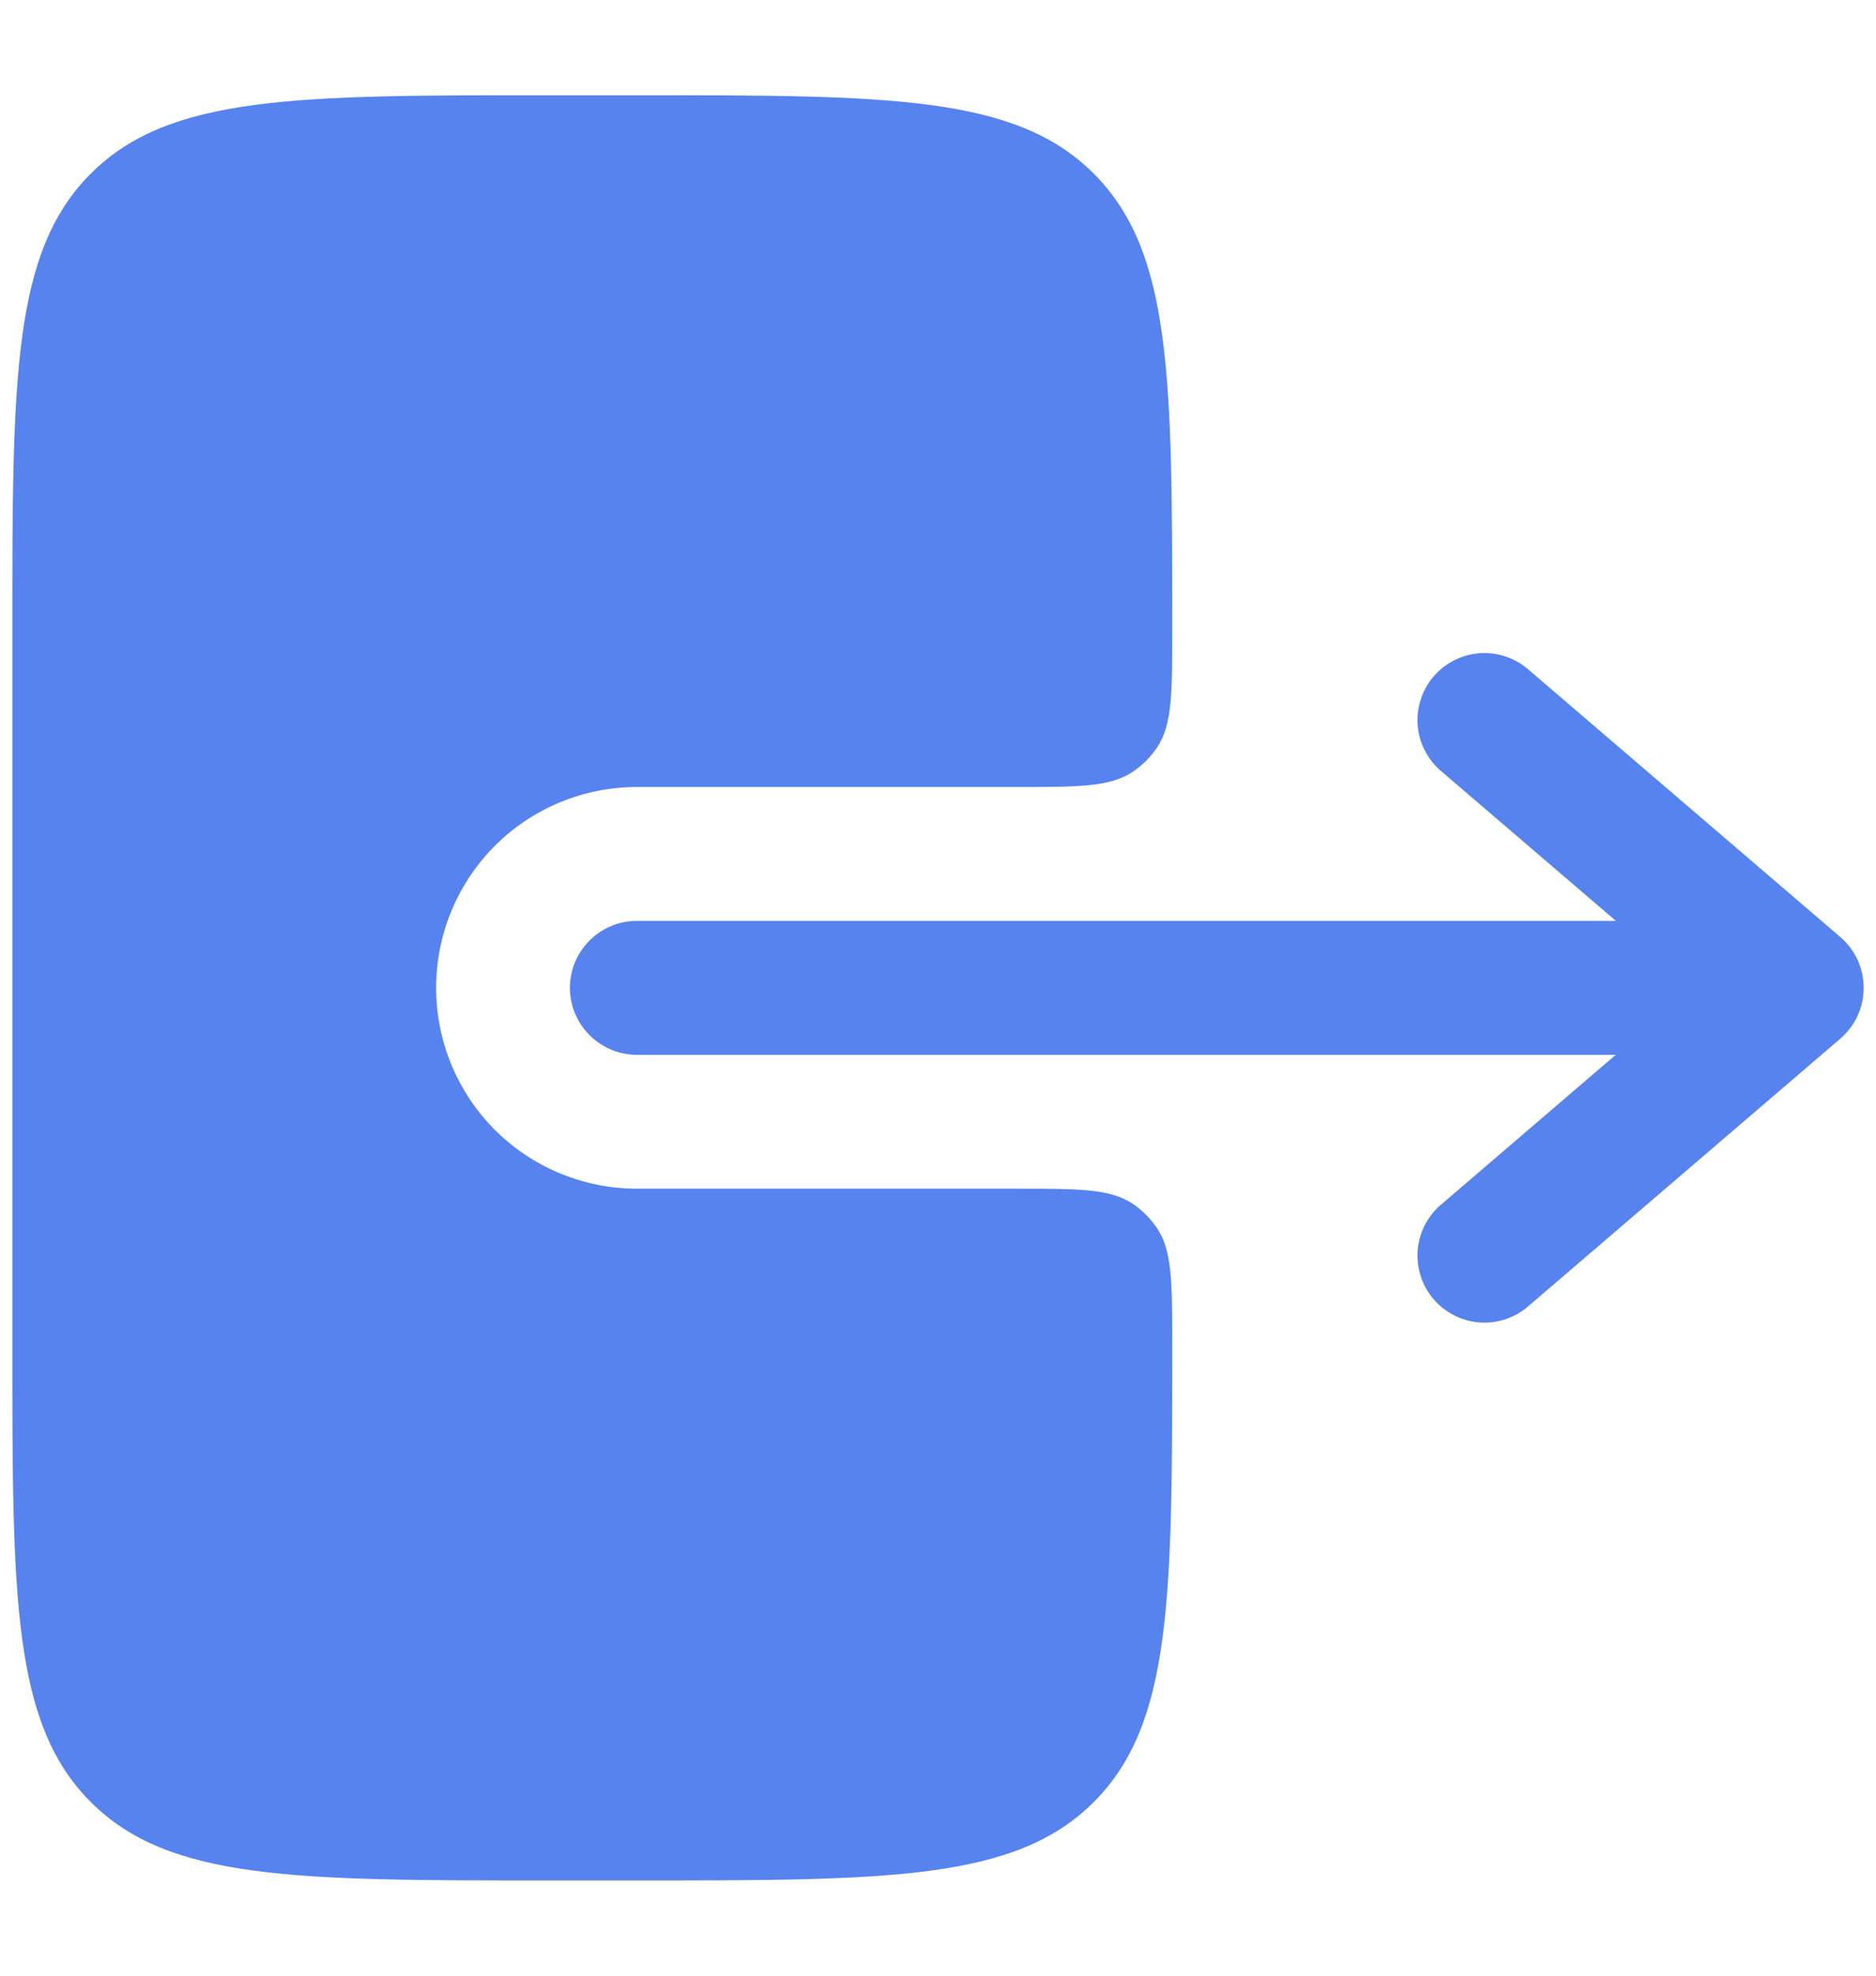 <svg width="19" height="20" viewBox="0 0 19 20" fill="none" xmlns="http://www.w3.org/2000/svg">
<path fill-rule="evenodd" clip-rule="evenodd" d="M5.772 10C5.772 9.82 5.844 9.648 5.971 9.521C6.098 9.394 6.27 9.322 6.45 9.322H16.365L14.593 7.804C14.526 7.746 14.47 7.676 14.43 7.596C14.389 7.517 14.365 7.43 14.358 7.342C14.351 7.253 14.362 7.163 14.39 7.079C14.417 6.994 14.461 6.916 14.519 6.848C14.577 6.781 14.648 6.725 14.727 6.685C14.807 6.644 14.893 6.62 14.982 6.613C15.071 6.606 15.16 6.617 15.245 6.645C15.329 6.672 15.408 6.716 15.475 6.774L18.638 9.485C18.712 9.549 18.772 9.628 18.813 9.716C18.854 9.805 18.875 9.902 18.875 10C18.875 10.098 18.854 10.195 18.813 10.284C18.772 10.372 18.712 10.451 18.638 10.515L15.475 13.226C15.339 13.343 15.161 13.401 14.982 13.387C14.803 13.373 14.636 13.288 14.519 13.152C14.402 13.015 14.345 12.838 14.358 12.658C14.372 12.479 14.457 12.313 14.593 12.196L16.364 10.678H6.45C6.27 10.678 6.098 10.606 5.971 10.479C5.844 10.352 5.772 10.18 5.772 10Z" fill="#5783EF"/>
<path d="M11.872 6.386C11.872 7.02 11.872 7.337 11.719 7.566C11.653 7.664 11.569 7.748 11.471 7.814C11.242 7.967 10.925 7.967 10.29 7.967H6.45C5.911 7.967 5.394 8.181 5.012 8.562C4.631 8.944 4.417 9.461 4.417 10C4.417 10.539 4.631 11.056 5.012 11.438C5.394 11.819 5.911 12.033 6.45 12.033H10.29C10.925 12.033 11.242 12.033 11.471 12.185C11.569 12.251 11.653 12.336 11.719 12.434C11.872 12.663 11.872 12.98 11.872 13.614C11.872 16.17 11.872 17.448 11.078 18.242C10.284 19.036 9.006 19.036 6.451 19.036H5.547C2.99 19.036 1.713 19.036 0.919 18.242C0.125 17.448 0.125 16.17 0.125 13.614V6.386C0.125 3.83 0.125 2.552 0.919 1.758C1.713 0.964 2.991 0.964 5.547 0.964H6.45C9.006 0.964 10.284 0.964 11.078 1.758C11.872 2.552 11.872 3.83 11.872 6.386Z" fill="#5783EF"/>
</svg>
